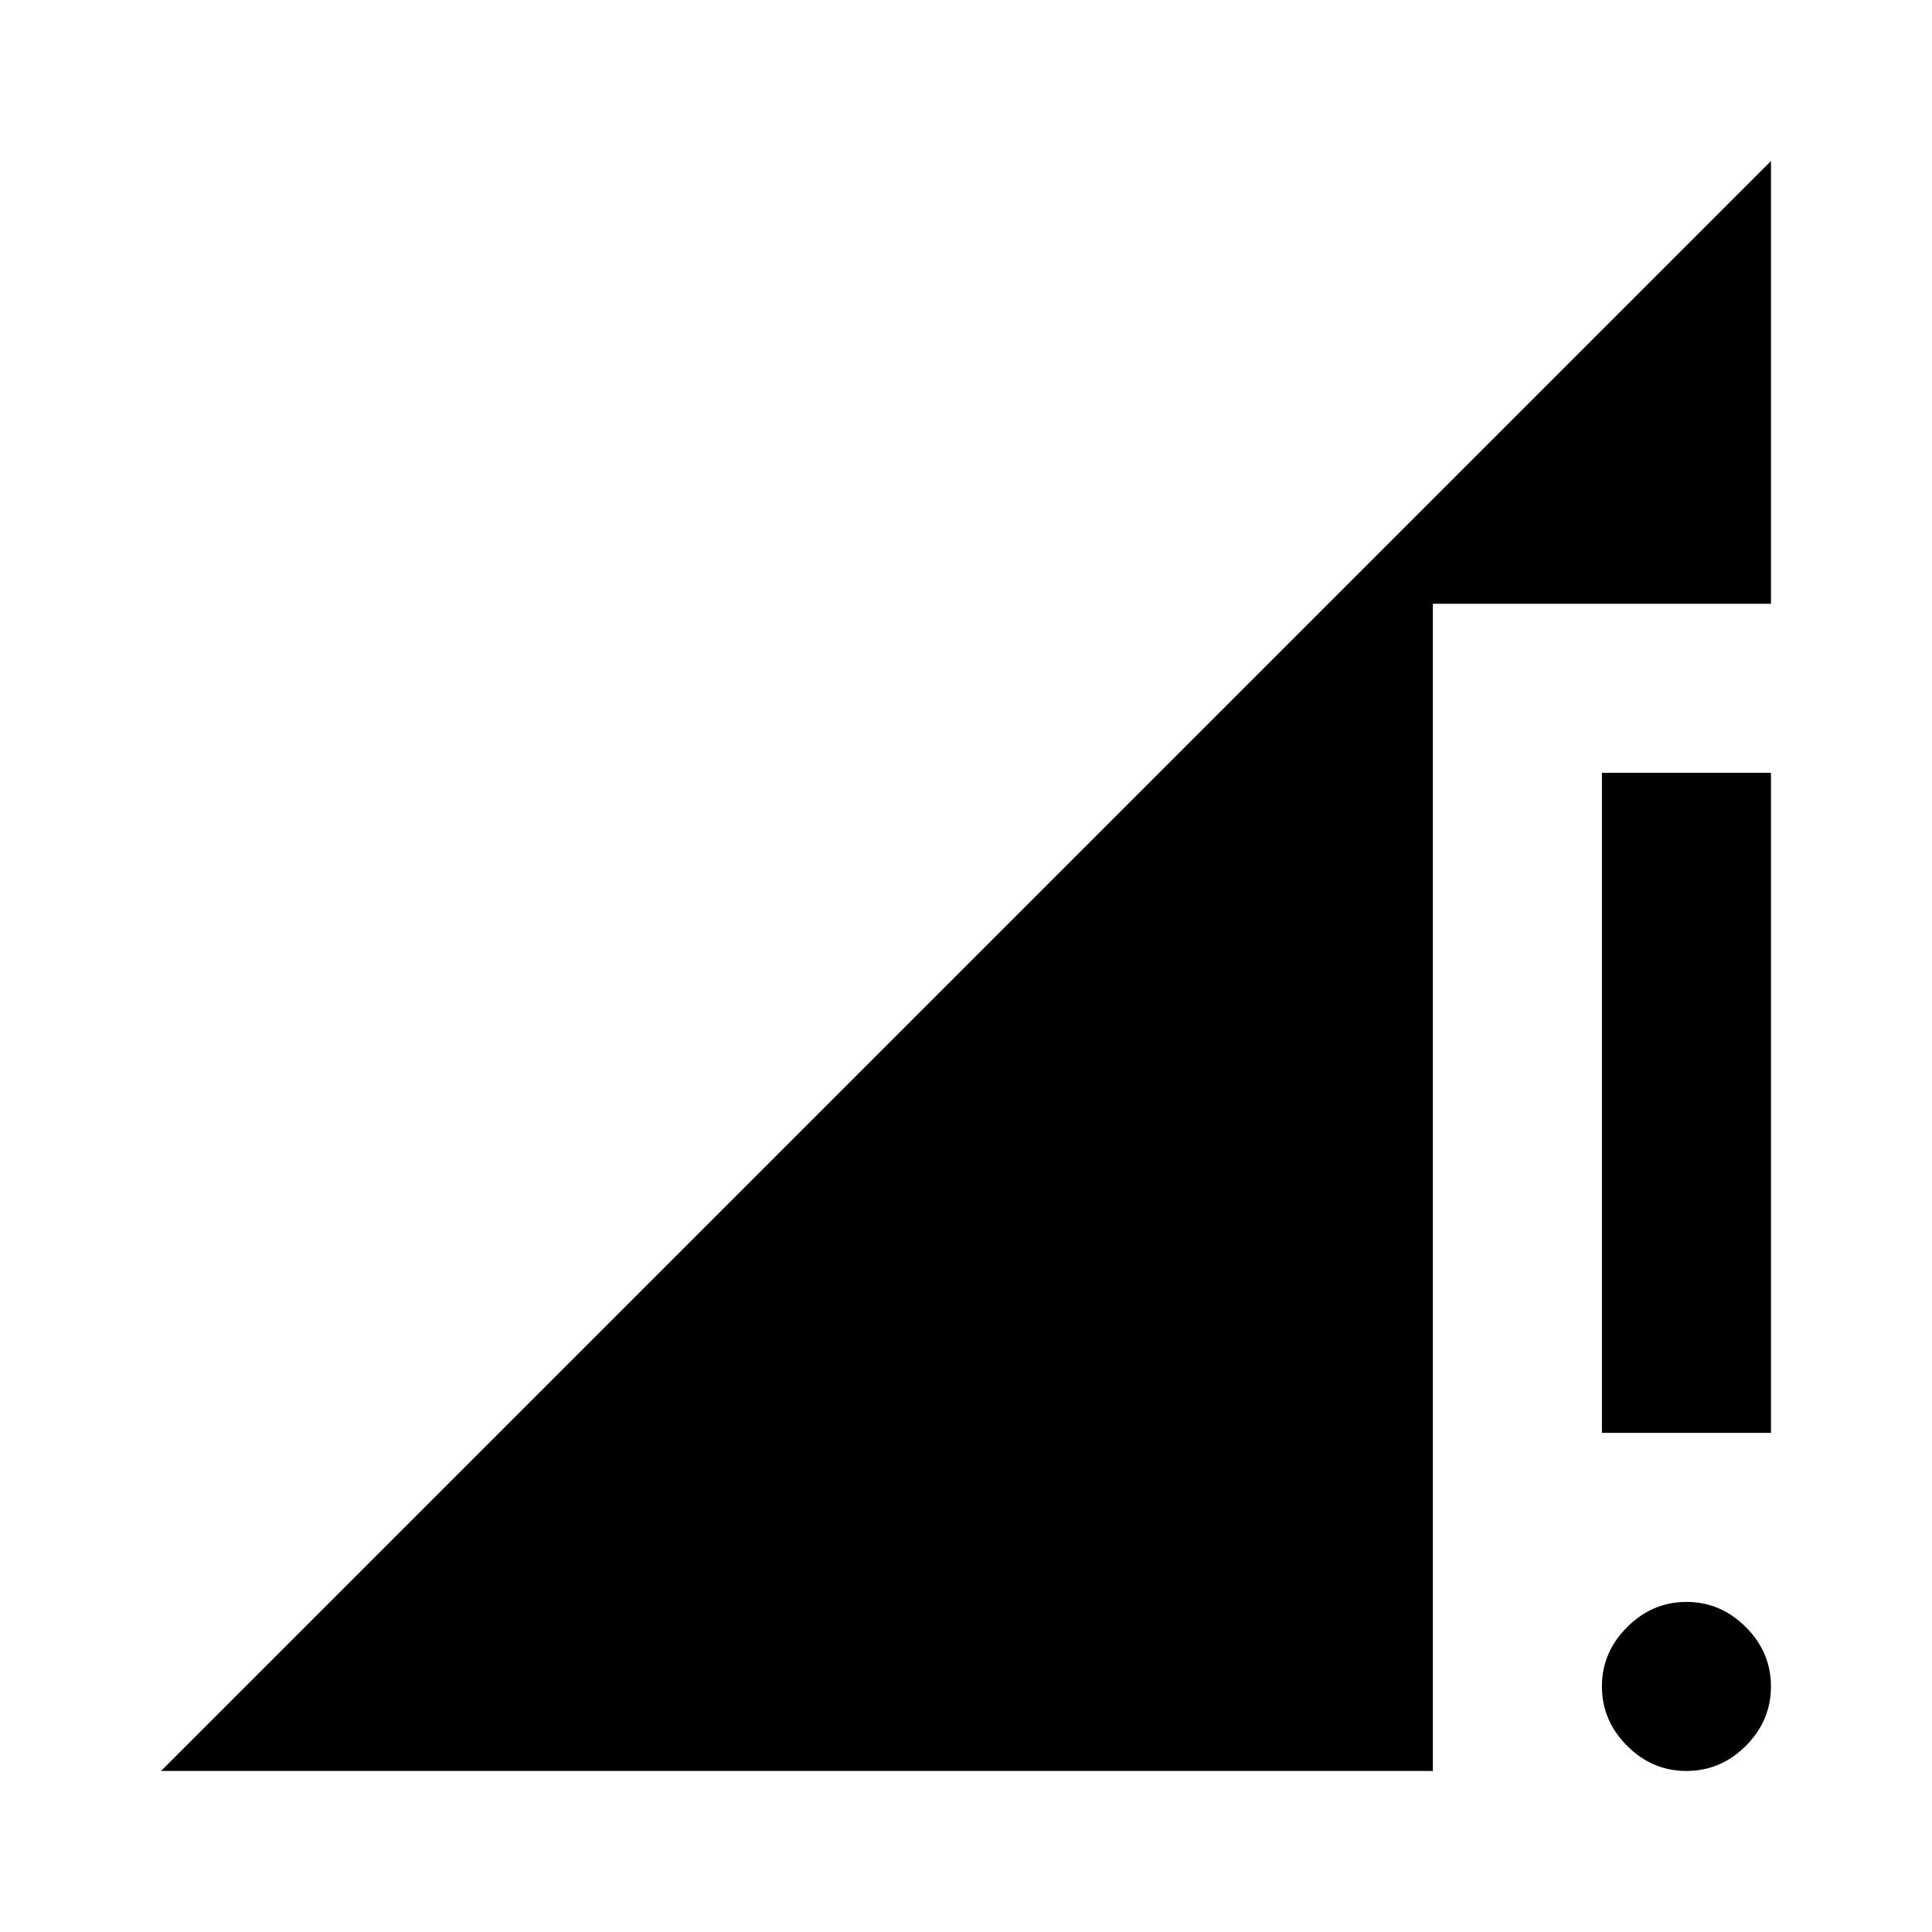 <svg xmlns="http://www.w3.org/2000/svg" viewBox="0 0 20 20"><path d="M16.583 14.833V8h1.75v6.833Zm.875 3.5q-.354 0-.614-.26-.261-.261-.261-.615t.261-.614q.26-.261.614-.261t.615.261q.26.26.26.614t-.26.615q-.261.26-.615.26Zm-15.791 0L18.333 1.667V6.25h-3.5v12.083Z"/></svg>
